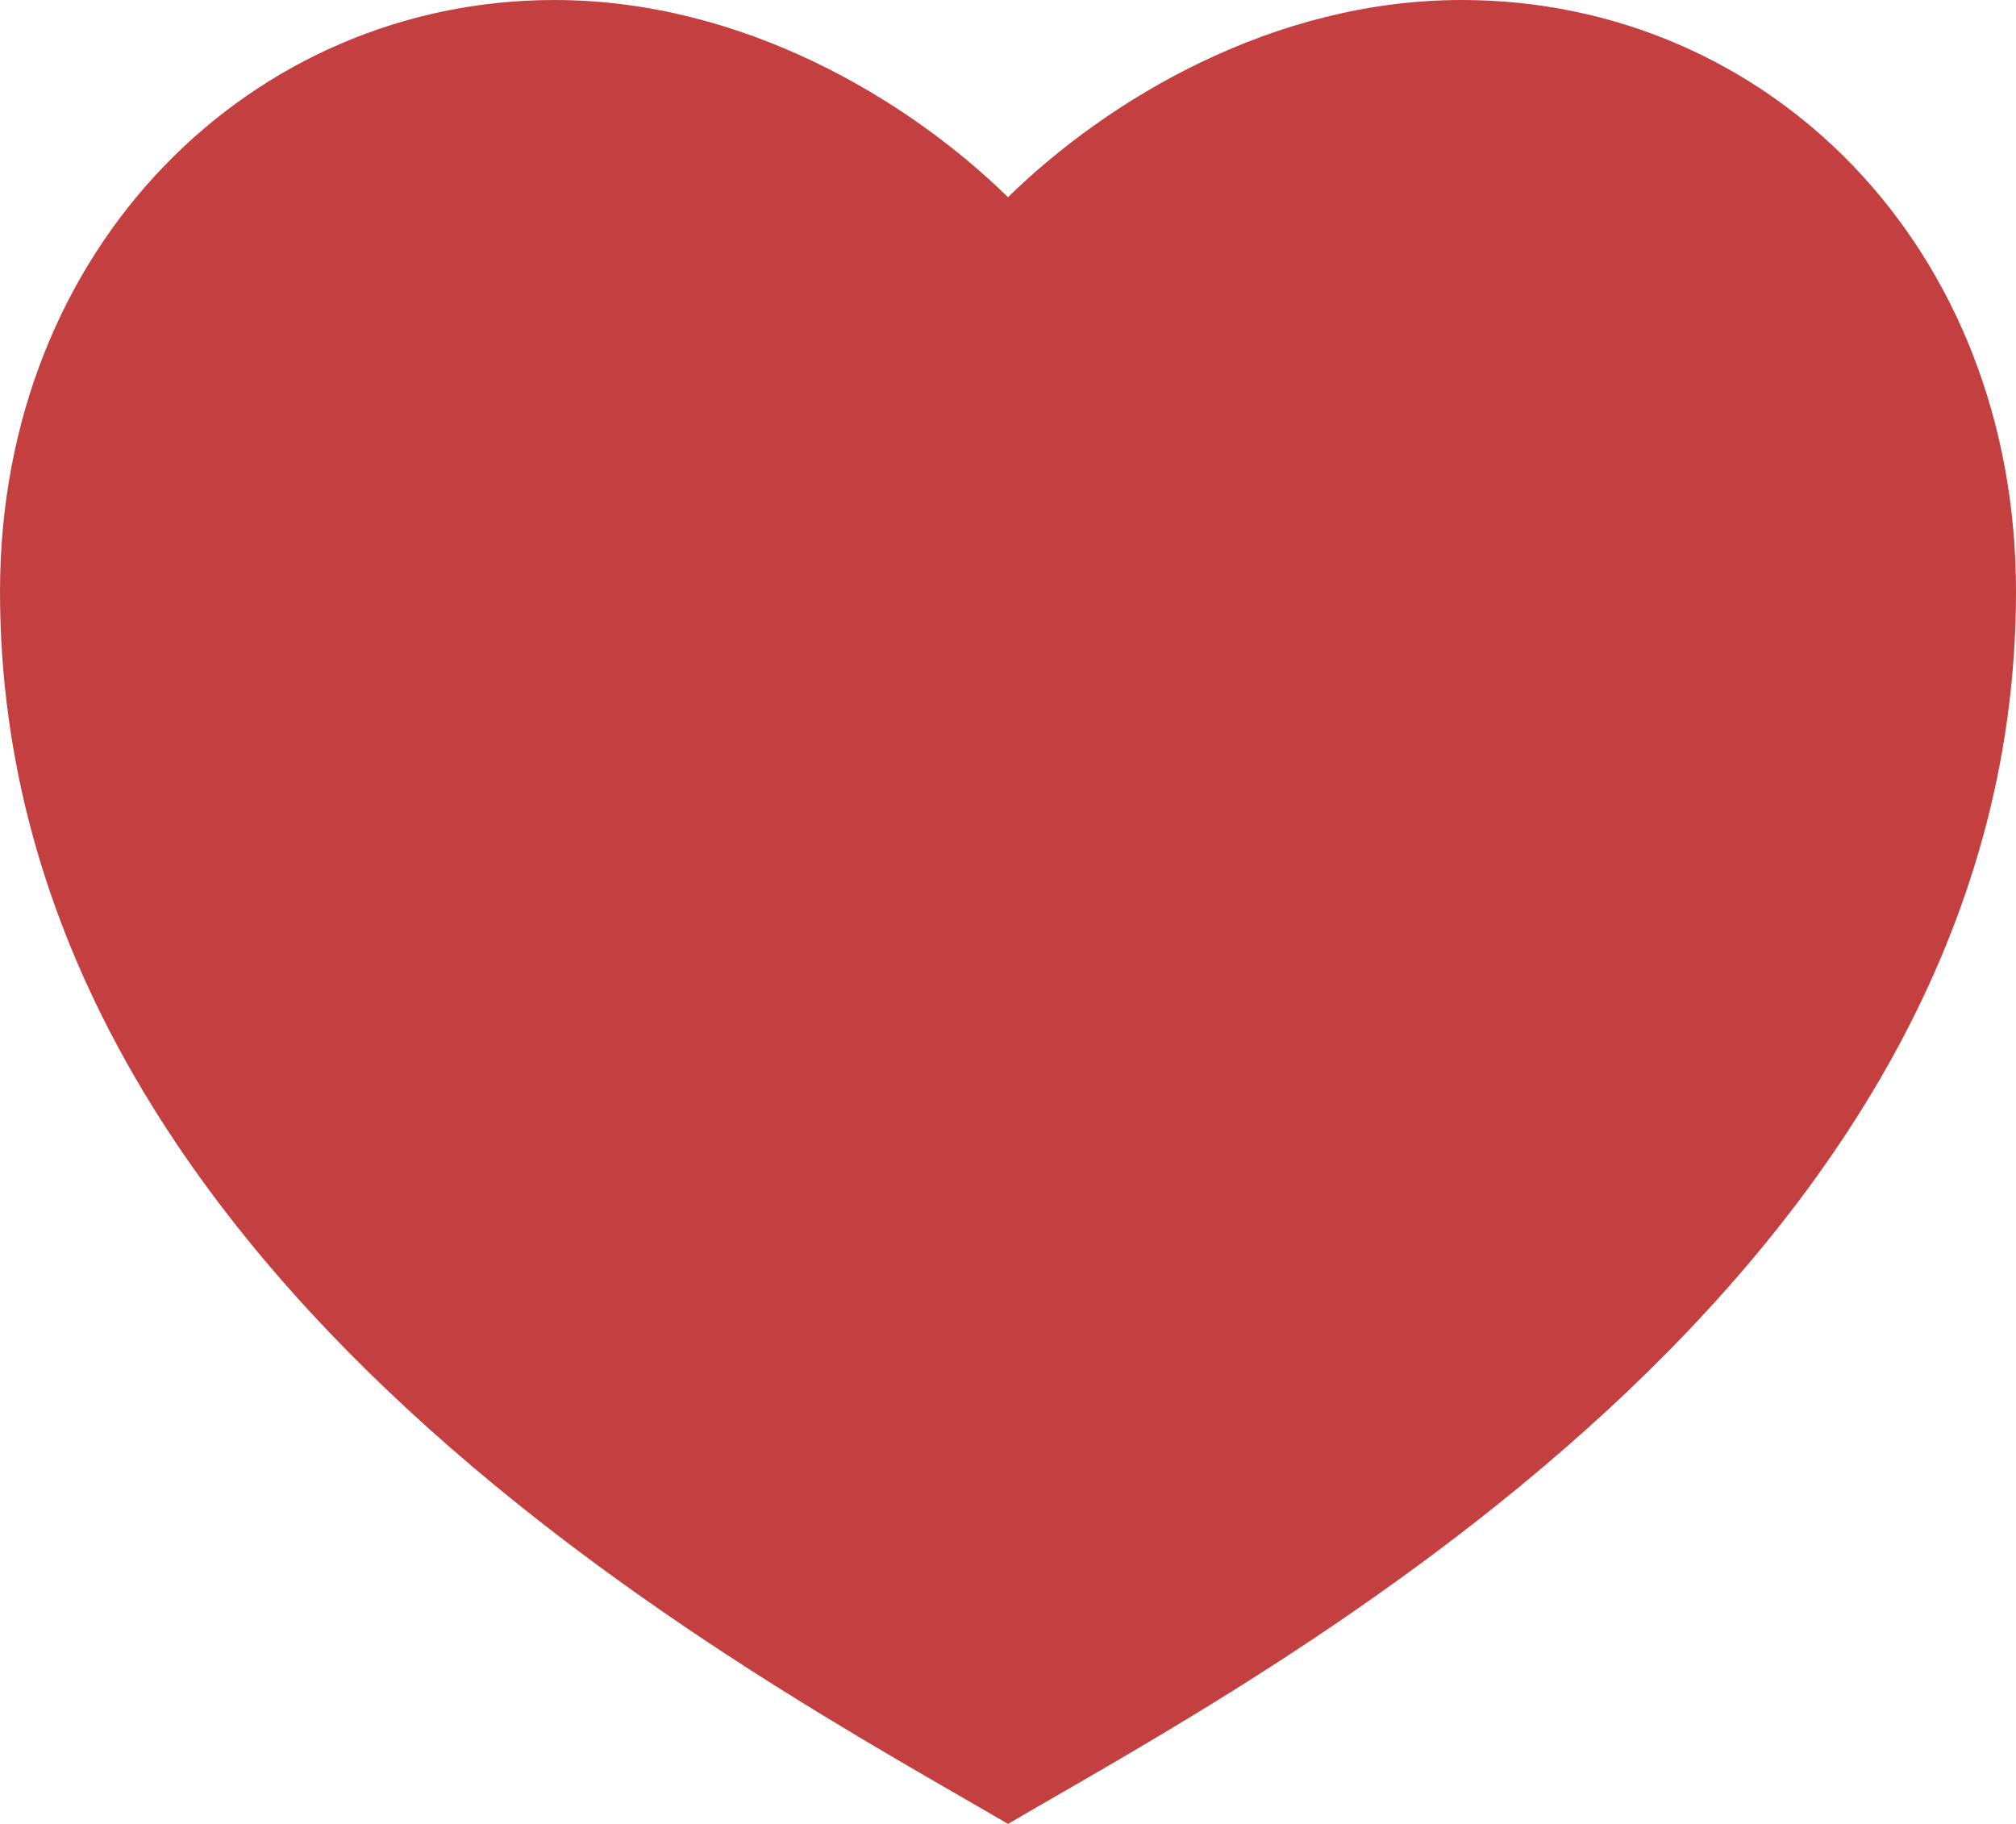 <svg width="21" height="19" viewBox="0 0 21 19" fill="none" xmlns="http://www.w3.org/2000/svg">
<path d="M15.225 0C18.415 0 21 2.568 21 6.162C21 13.351 13.125 17.459 10.5 19C7.875 17.459 0 13.351 0 6.162C0 2.568 2.625 0 5.775 0C7.728 0 9.45 1.027 10.5 2.054C11.55 1.027 13.272 0 15.225 0Z" fill="#C44040"/>
</svg>
